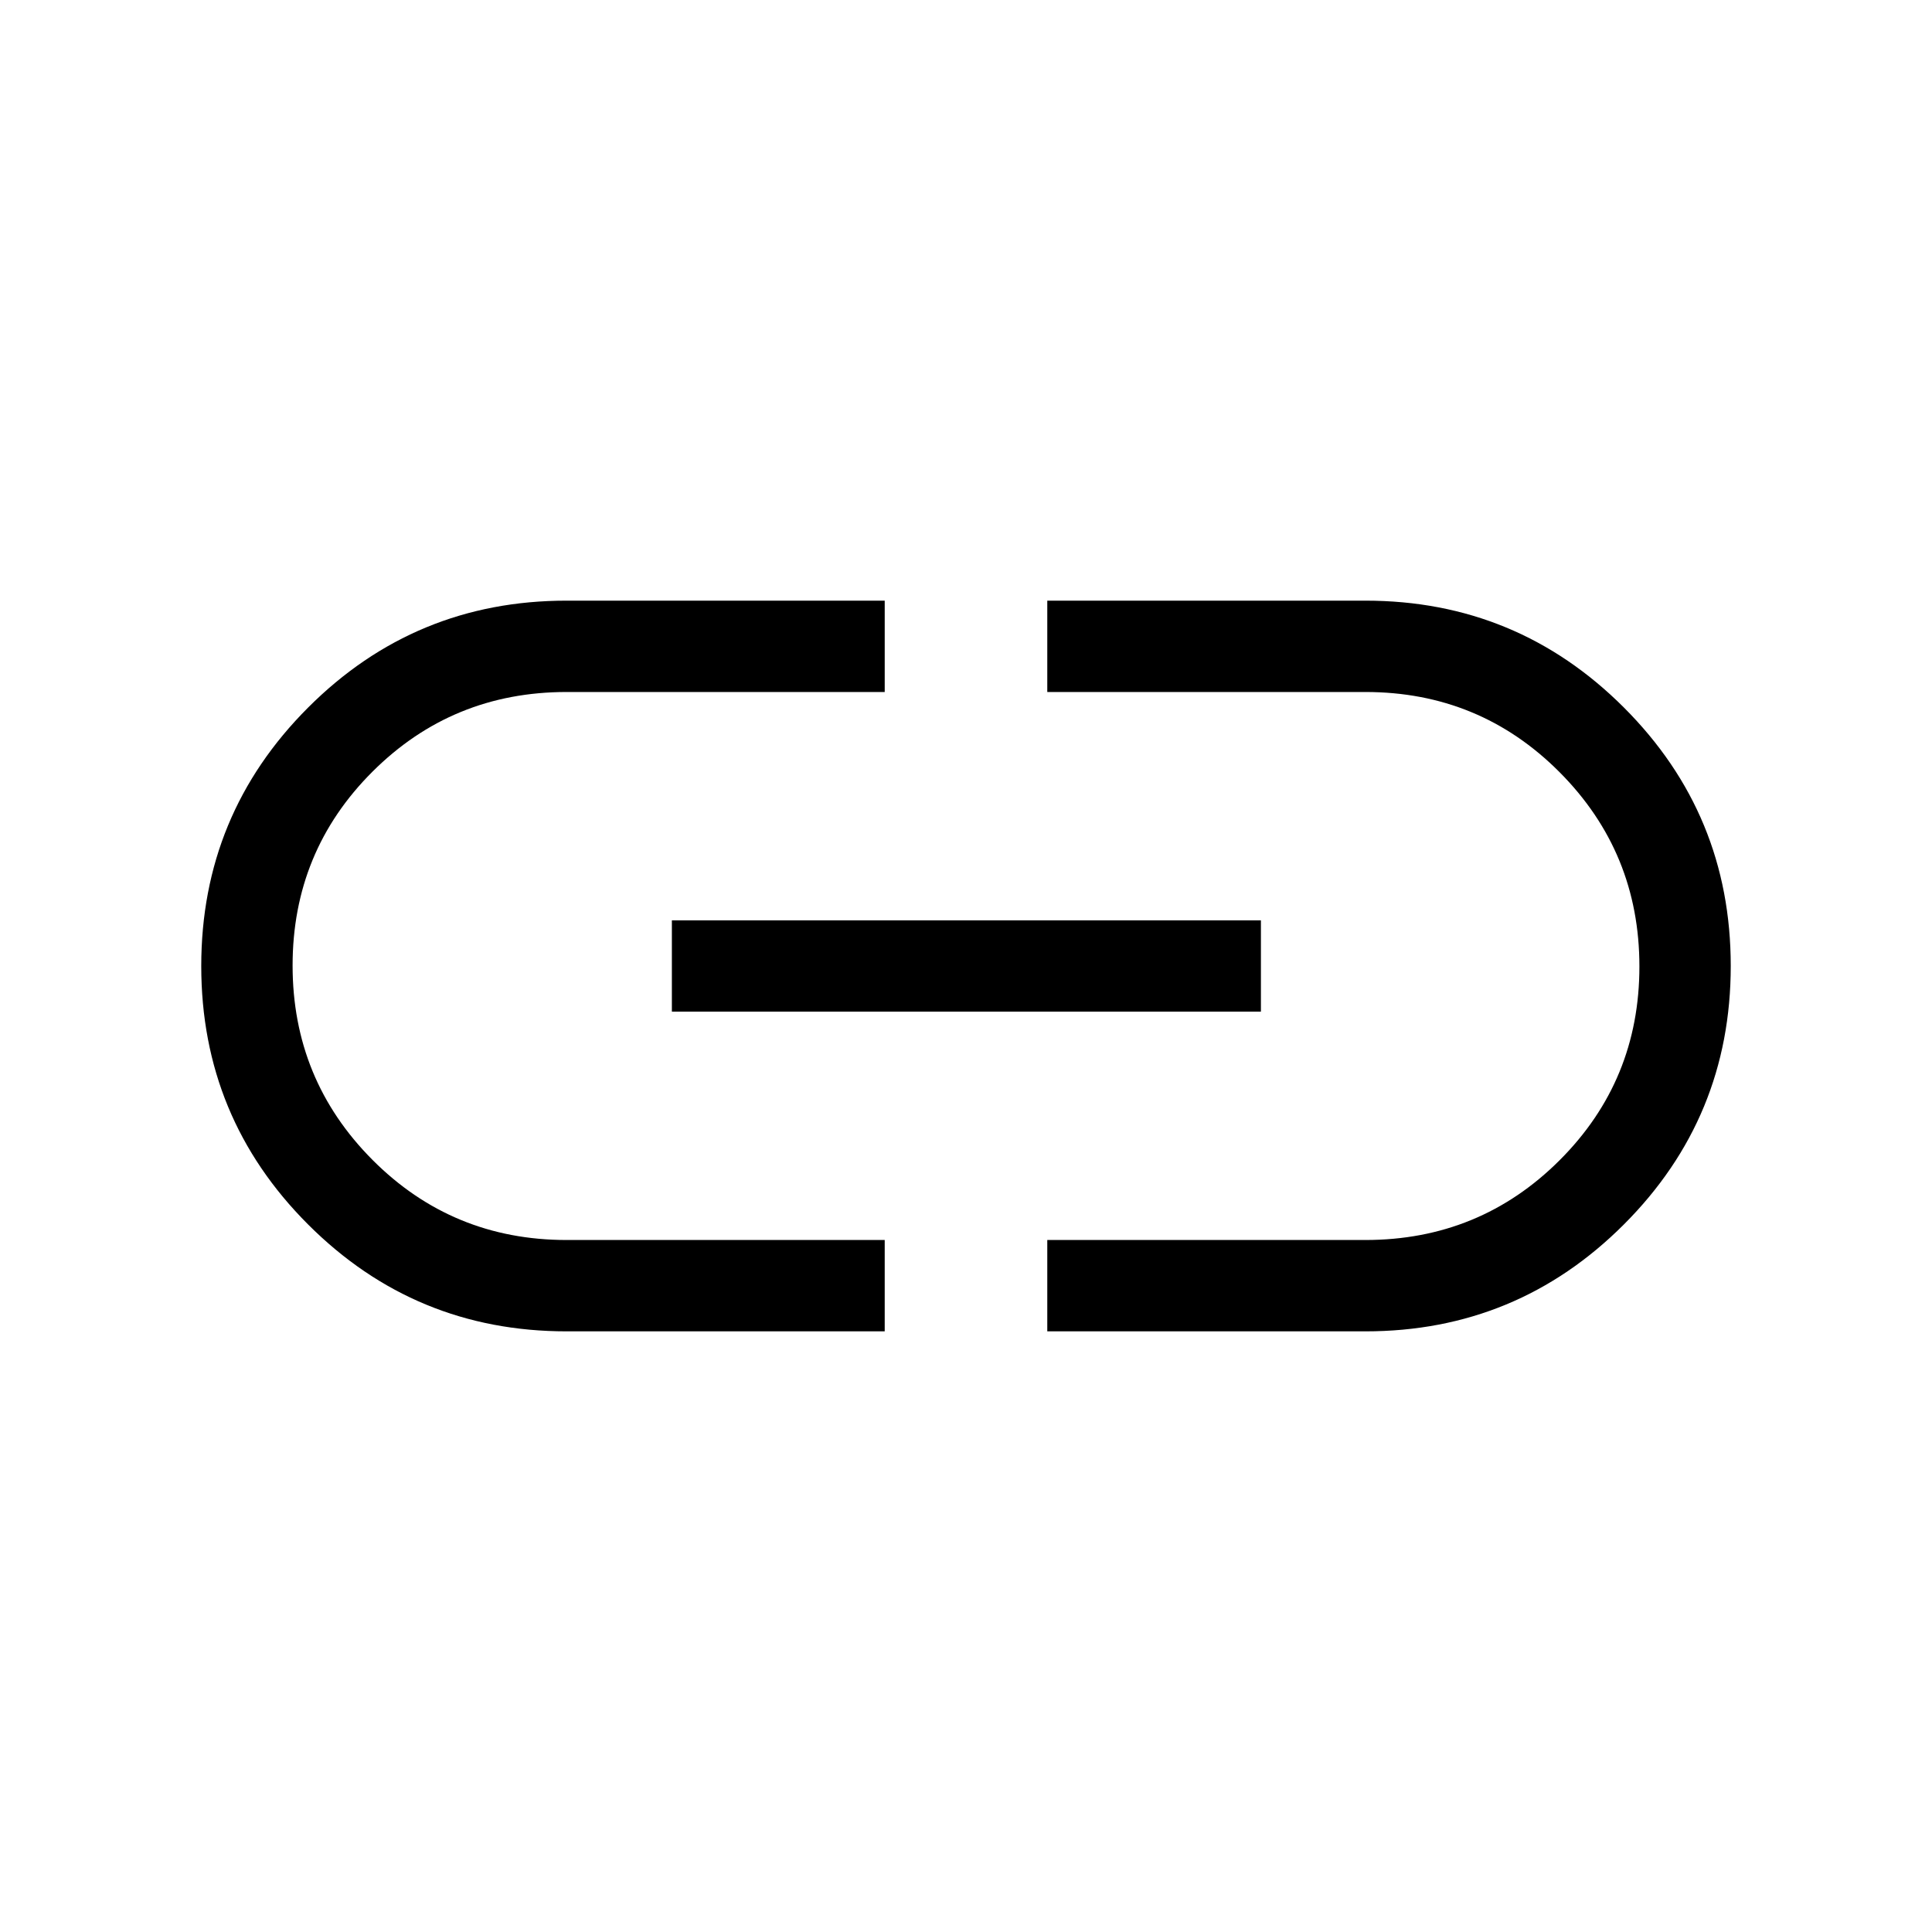<svg xmlns="http://www.w3.org/2000/svg" width="48" height="48" viewBox="0 -960 960 960"><path d="M439.61-298.46H281.54q-75.34 0-128.44-53.1Q100-404.65 100-479.98q0-75.33 53.1-128.44 53.1-53.12 128.44-53.12h158.07v45.39H281.54q-56.8 0-96.48 39.61-39.67 39.61-39.67 96.3 0 56.7 39.67 96.55 39.68 39.84 96.48 39.84h158.07v45.39ZM333.85-457.31v-45.38h292.69v45.38H333.85Zm186.54 158.85v-45.39h158.07q56.8 0 96.48-39.61 39.67-39.61 39.67-96.3 0-56.7-39.67-96.55-39.68-39.84-96.48-39.84H520.39v-45.39h158.07q75.34 0 128.44 53.1Q860-555.35 860-480.02q0 75.33-53.1 128.44-53.1 53.12-128.44 53.12H520.39Z"/></svg>